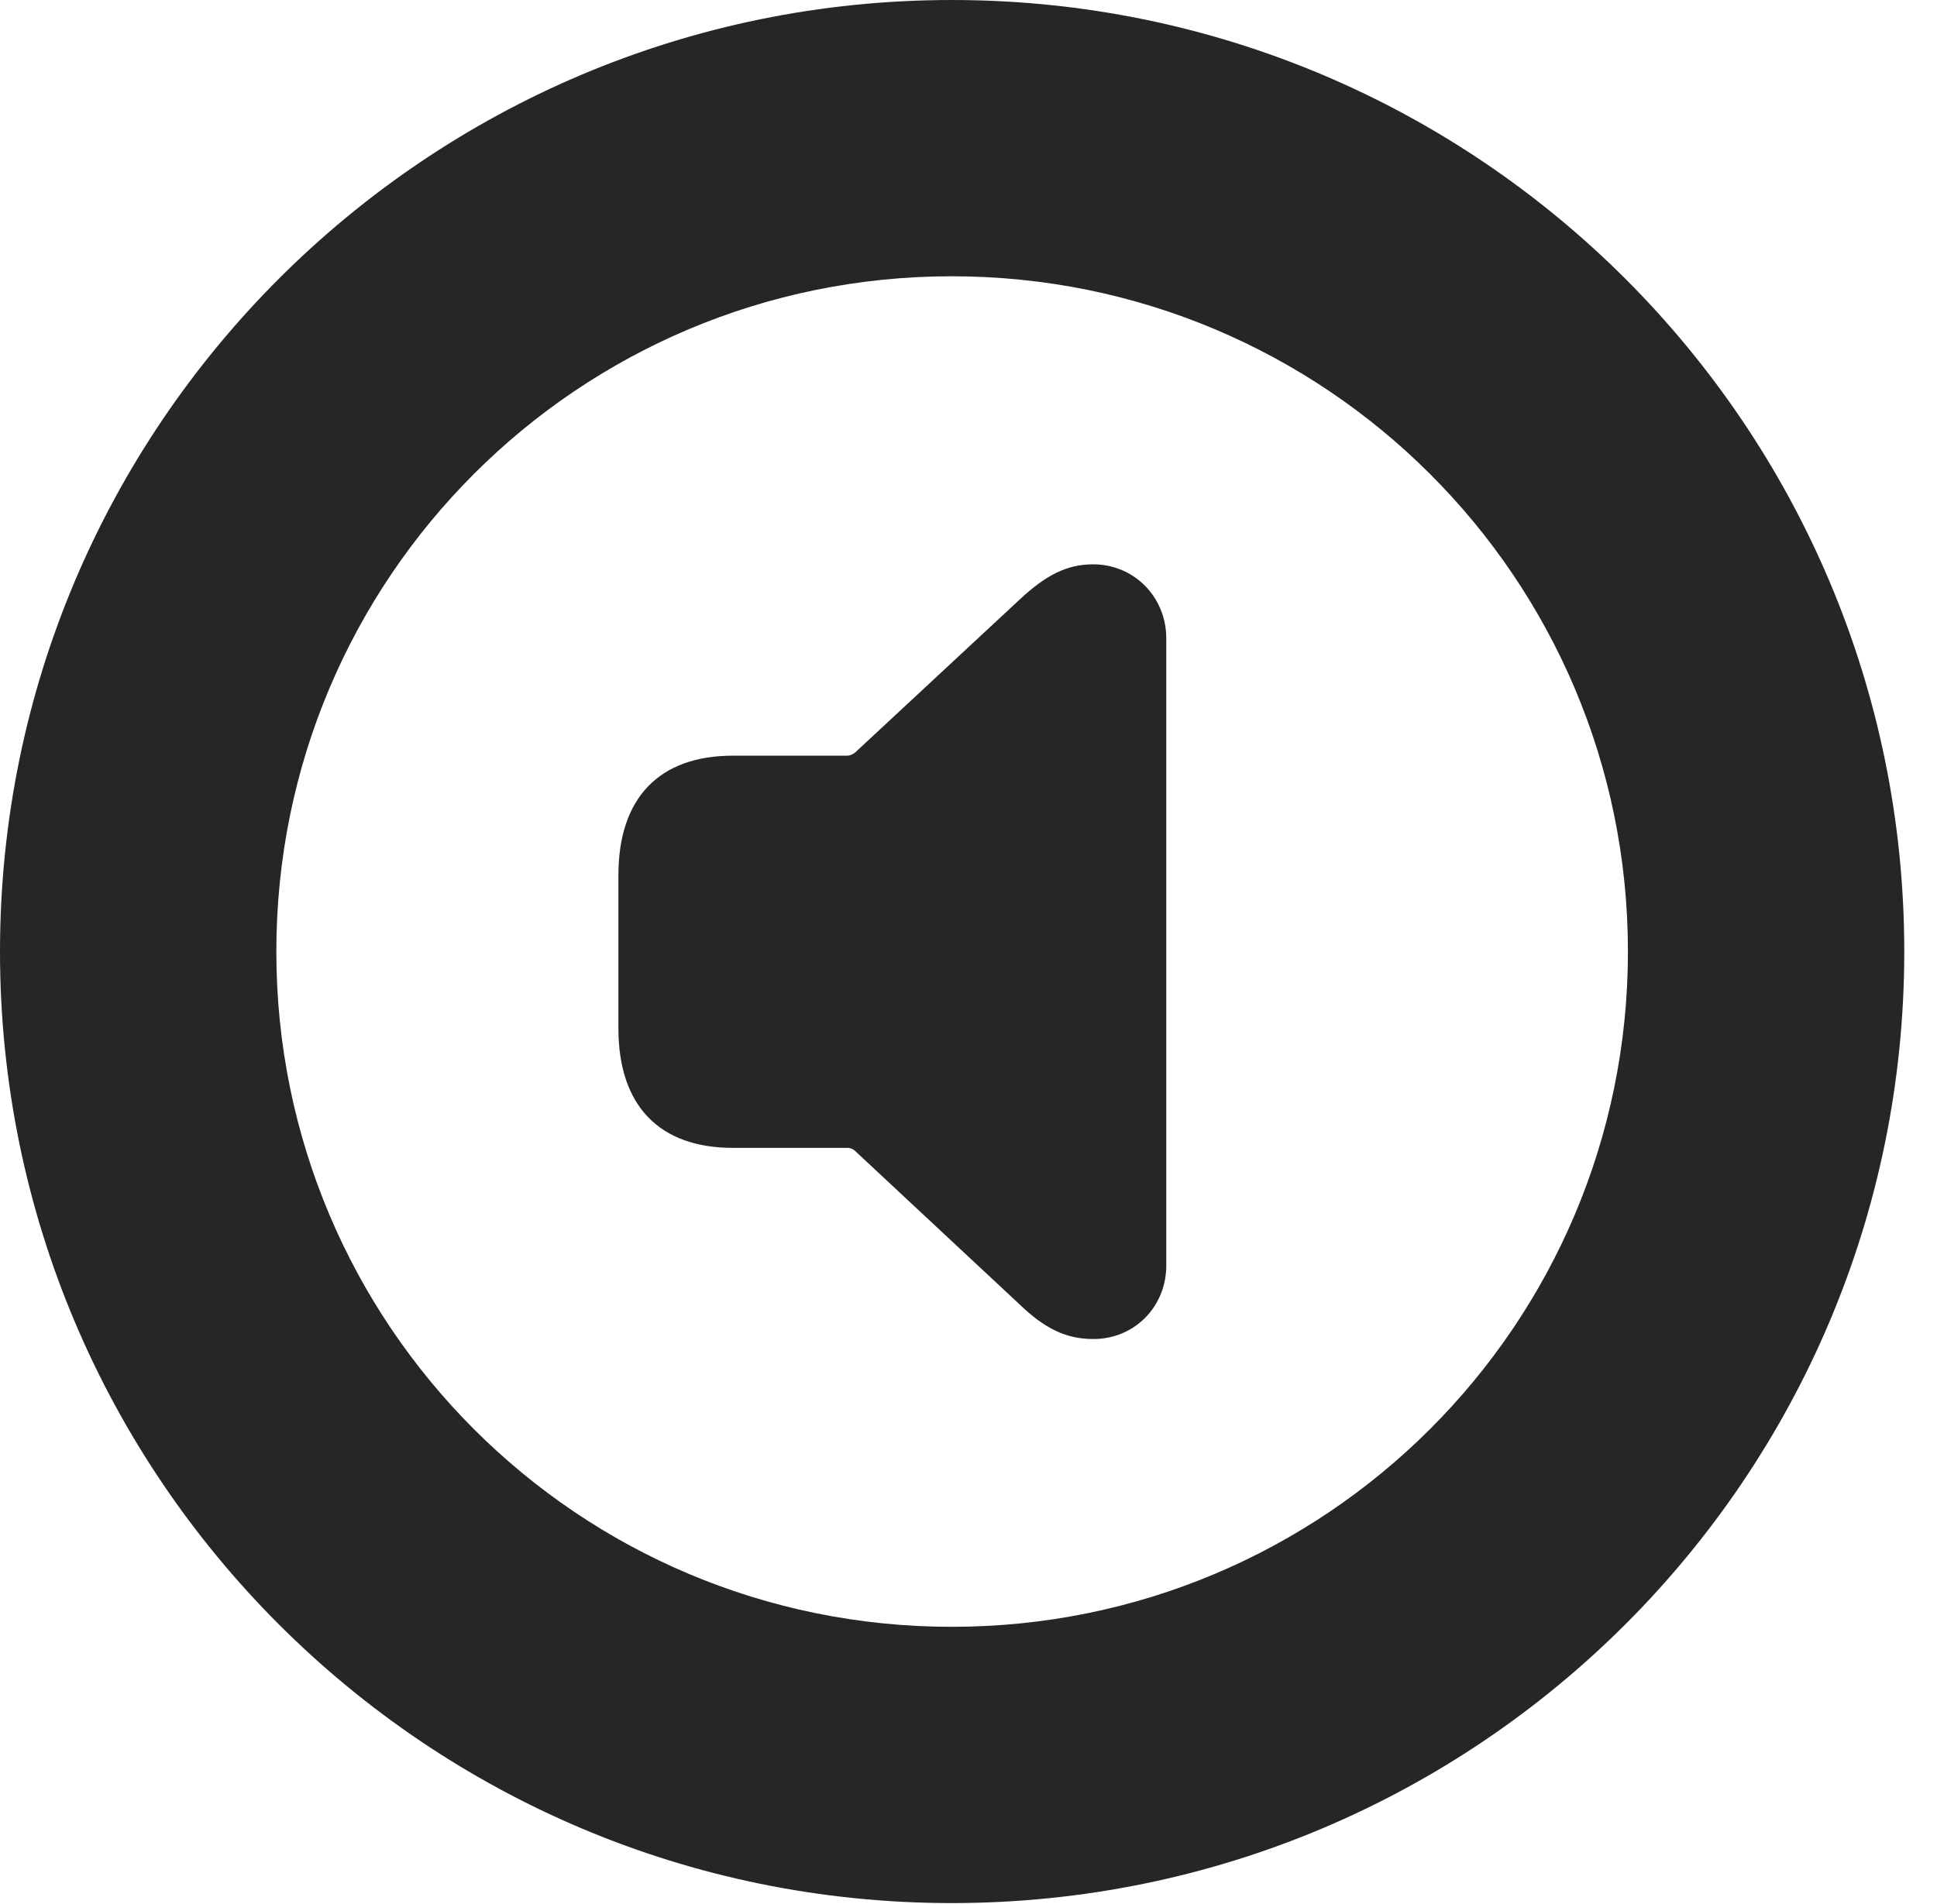 <?xml version="1.0" encoding="UTF-8"?>
<!--Generator: Apple Native CoreSVG 326-->
<!DOCTYPE svg PUBLIC "-//W3C//DTD SVG 1.1//EN" "http://www.w3.org/Graphics/SVG/1.1/DTD/svg11.dtd">
<svg version="1.1" xmlns="http://www.w3.org/2000/svg" xmlns:xlink="http://www.w3.org/1999/xlink"
       viewBox="0 0 21.365 21.006">
       <g>
              <rect height="21.006" opacity="0" width="21.365" x="0" y="0" />
              <path d="M10.498 20.996C16.302 20.996 21.004 16.295 21.004 10.498C21.004 4.702 16.302 0 10.498 0C4.702 0 0 4.702 0 10.498C0 16.295 4.702 20.996 10.498 20.996ZM10.498 17.948C6.378 17.948 3.048 14.618 3.048 10.498C3.048 6.378 6.378 3.048 10.498 3.048C14.618 3.048 17.956 6.378 17.956 10.498C17.956 14.618 14.618 17.948 10.498 17.948Z"
                     fill="currentColor" fill-opacity="0.85" />
              <path d="M12.059 14.773C12.513 14.773 12.864 14.417 12.864 13.961L12.864 7.042C12.864 6.591 12.513 6.226 12.057 6.226C11.773 6.226 11.54 6.34 11.244 6.617L9.431 8.303C9.401 8.327 9.37 8.337 9.344 8.337L8.084 8.337C7.269 8.337 6.821 8.805 6.821 9.656L6.821 11.345C6.821 12.196 7.269 12.664 8.084 12.664L9.344 12.664C9.37 12.664 9.394 12.668 9.423 12.69L11.244 14.389C11.518 14.653 11.753 14.773 12.059 14.773Z"
                     fill="currentColor" fill-opacity="0.85" />
       </g>
</svg>